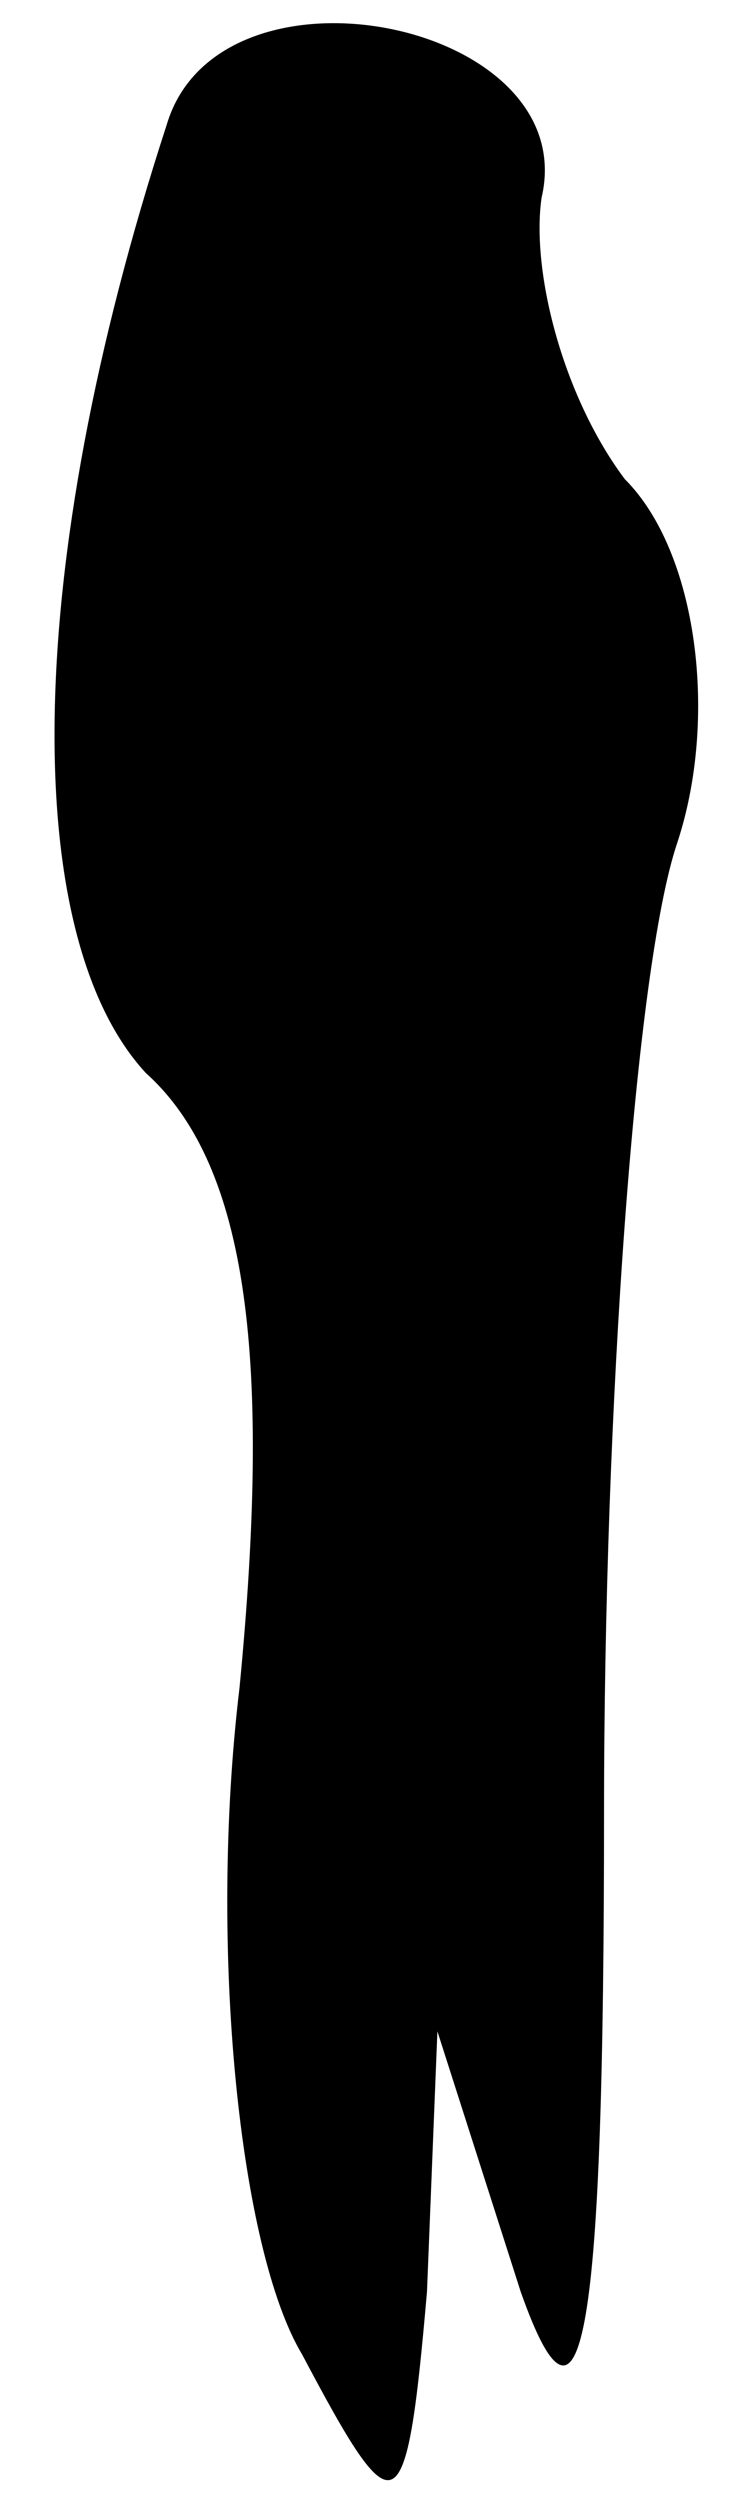 <?xml version="1.0" standalone="no"?>
<!DOCTYPE svg PUBLIC "-//W3C//DTD SVG 20010904//EN"
 "http://www.w3.org/TR/2001/REC-SVG-20010904/DTD/svg10.dtd">
<svg version="1.0" xmlns="http://www.w3.org/2000/svg"
 width="7pt" height="24pt" viewBox="0 0 7 24"
 preserveAspectRatio="xMidYMid meet">
<g transform="translate(0,24) scale(0.1,-0.1)"
fill="#000000" stroke="none">
<path fill="#000000" stroke="none" d="M16 228 c-14 -43 -14 -78 -2 -91 10 -9
12 -28 9 -59 -3 -25 0 -54 6 -64 9 -17 10 -17 12 6 l1 25 8 -25 c6 -17 8 -4 8
46 0 39 3 81 7 93 4 12 2 28 -5 35 -6 8 -9 20 -8 27 4 17 -31 24 -36 7z"/>
</g>
</svg>
